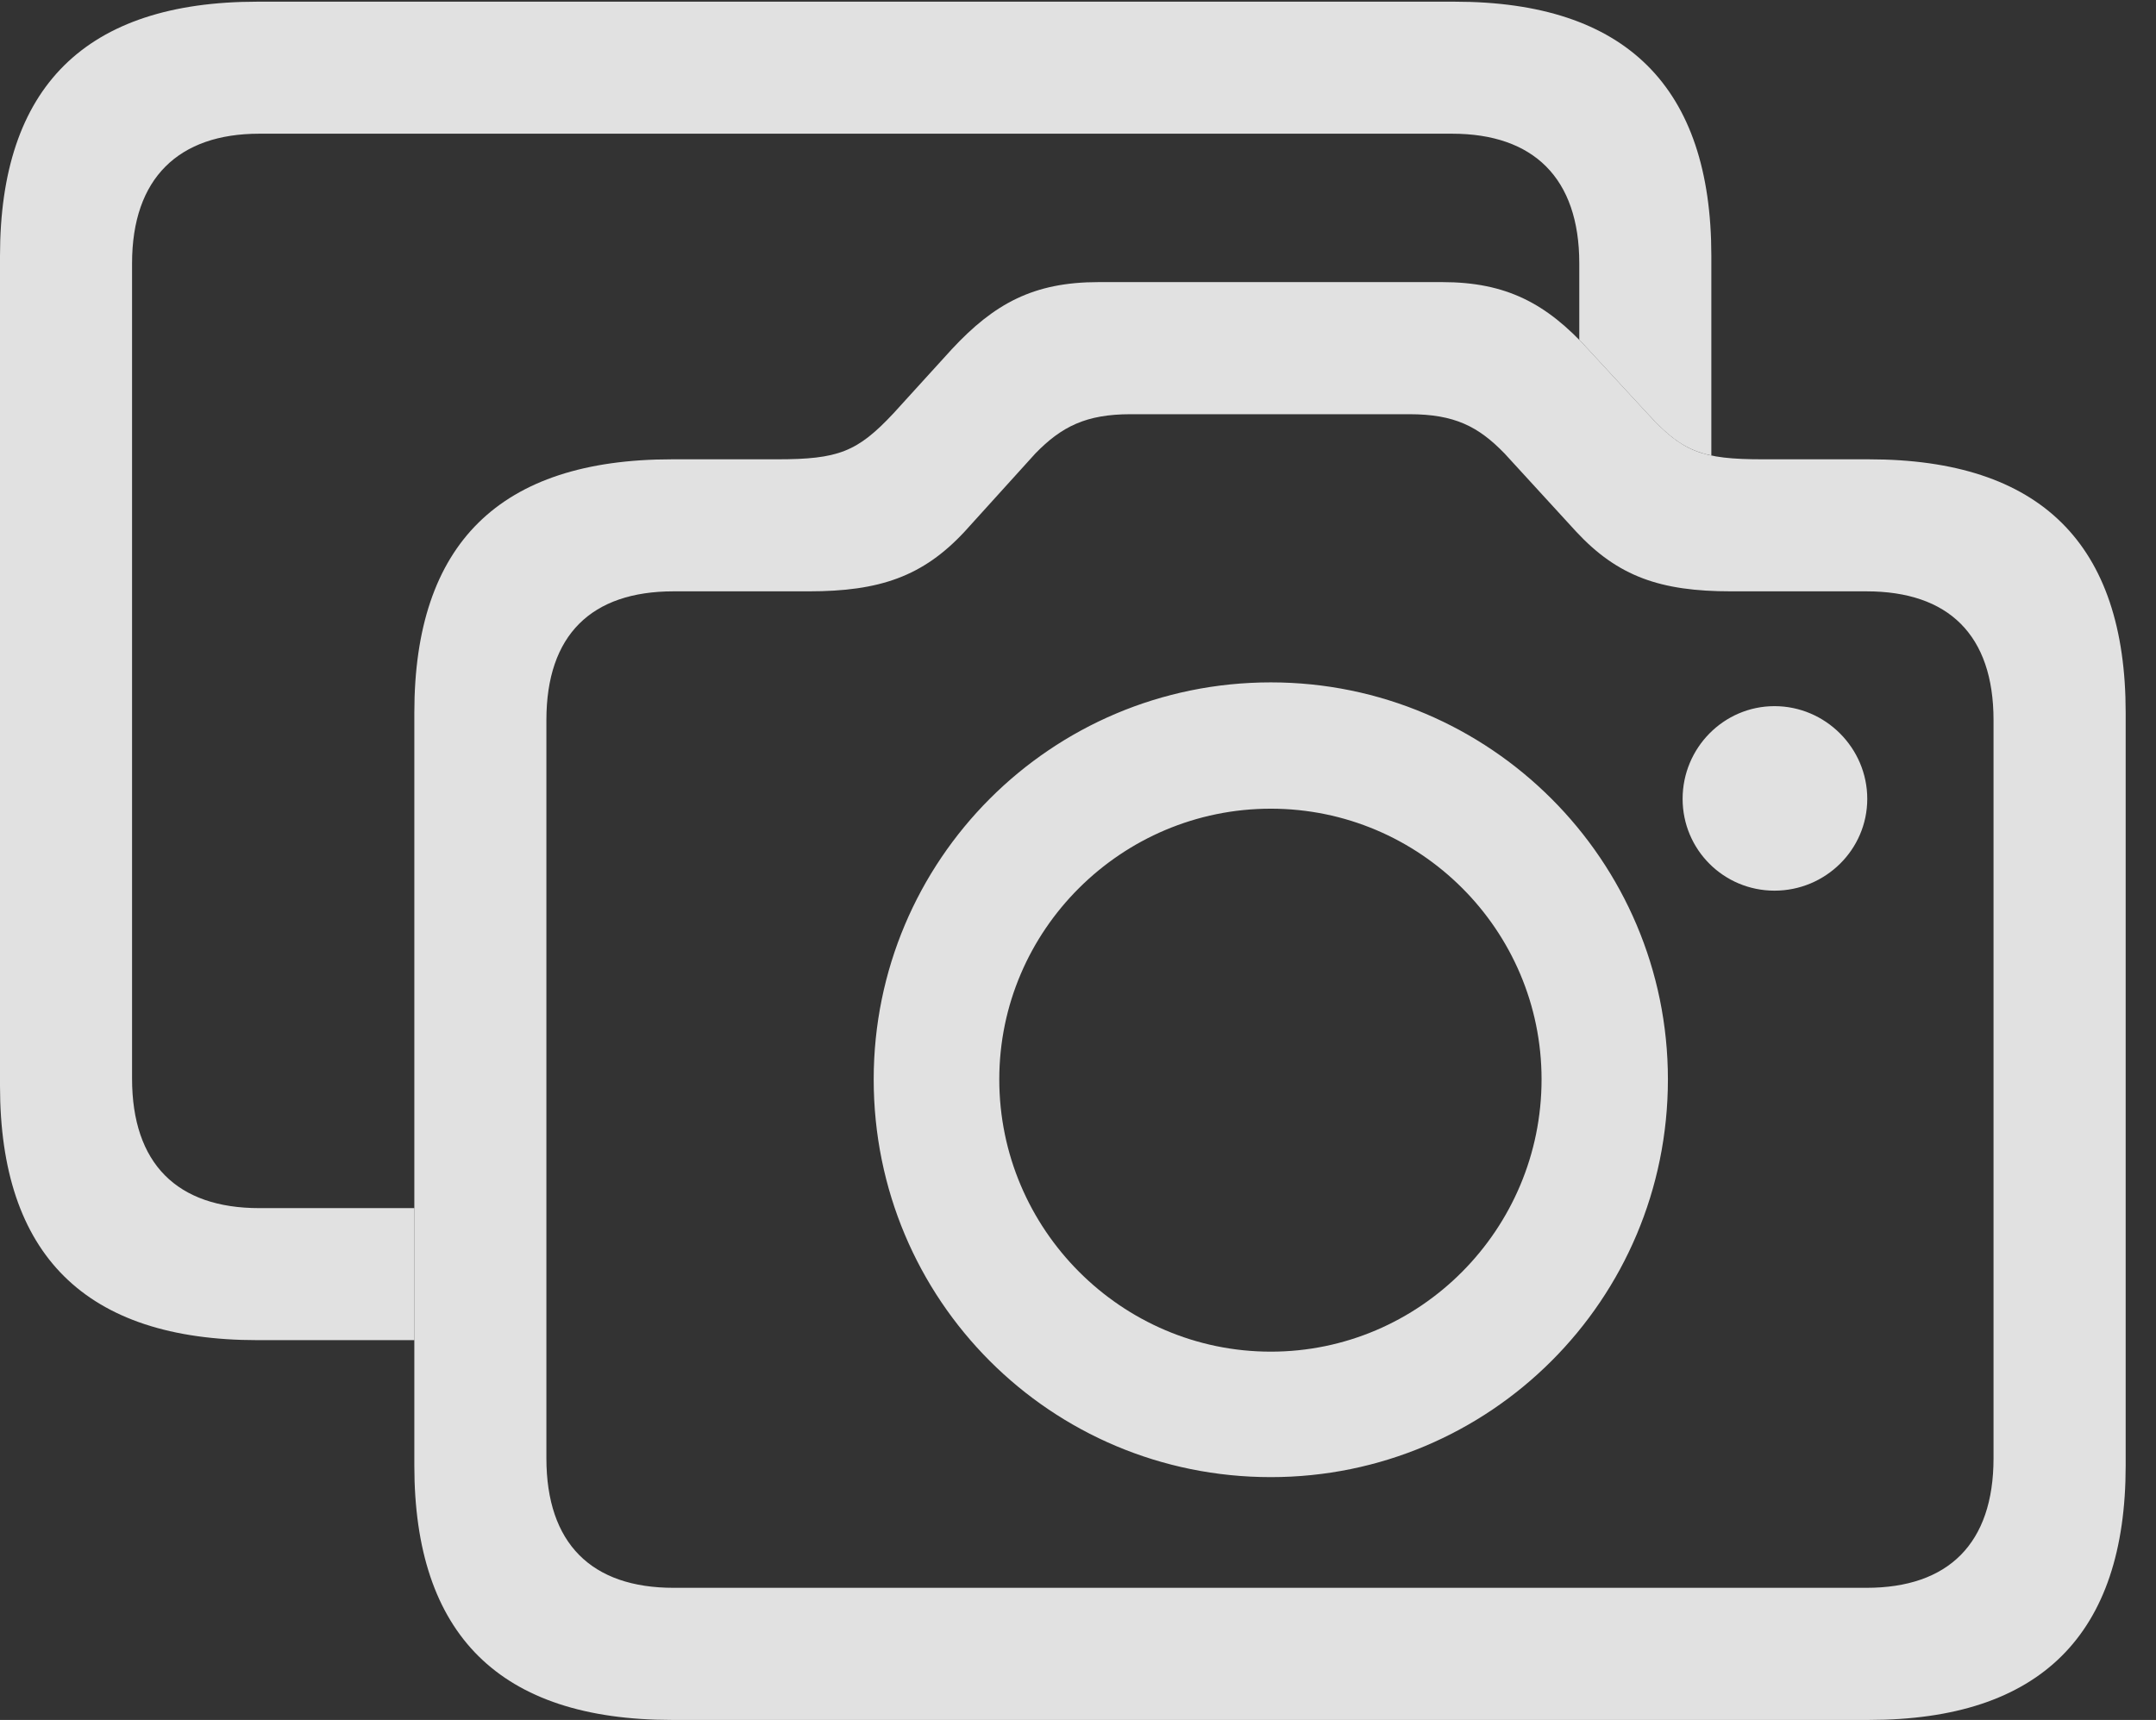 <?xml version="1.0" encoding="UTF-8"?>
<!--Generator: Apple Native CoreSVG 326-->
<!DOCTYPE svg
PUBLIC "-//W3C//DTD SVG 1.1//EN"
       "http://www.w3.org/Graphics/SVG/1.1/DTD/svg11.dtd">
<svg version="1.1" xmlns="http://www.w3.org/2000/svg" xmlns:xlink="http://www.w3.org/1999/xlink" viewBox="0 0 25.664 20.479">
 <rect x="0" y="0" width="25.664" height="20.479" fill="#333333" stroke="none"/>
 <g>
  <rect height="20.479" opacity="0" width="25.664" x="0" y="0"/>
  <path d="M20.371 3.047L20.371 5.423C20.071 5.361 19.881 5.219 19.609 4.922L18.906 4.16C18.87 4.121 18.835 4.083 18.799 4.047L18.799 3.135C18.799 2.119 18.252 1.592 17.285 1.592L3.086 1.592C2.129 1.592 1.572 2.119 1.572 3.135L1.572 12.842C1.572 13.857 2.109 14.385 3.086 14.385L4.932 14.385L4.932 15.957L3.066 15.957C1.016 15.957 0 14.941 0 12.93L0 3.047C0 1.035 1.016 0.02 3.066 0.02L17.314 0.02C19.355 0.02 20.371 1.035 20.371 3.047Z" fill="white" fill-opacity="0.85"/>
  <path d="M7.998 20.479L22.246 20.479C24.287 20.479 25.303 19.463 25.303 17.451L25.303 8.486C25.303 6.475 24.287 5.469 22.246 5.469L20.986 5.469C20.254 5.469 20.029 5.381 19.609 4.922L18.906 4.16C18.408 3.613 17.93 3.359 17.168 3.359L13.076 3.359C12.305 3.359 11.836 3.613 11.328 4.16L10.635 4.922C10.205 5.381 9.98 5.469 9.248 5.469L7.998 5.469C5.947 5.469 4.932 6.475 4.932 8.486L4.932 17.451C4.932 19.463 5.947 20.479 7.998 20.479ZM8.018 18.906C7.041 18.906 6.504 18.379 6.504 17.363L6.504 8.574C6.504 7.559 7.041 7.041 8.018 7.041L9.629 7.041C10.469 7.041 10.986 6.865 11.484 6.328L12.324 5.4C12.637 5.078 12.93 4.932 13.457 4.932L16.777 4.932C17.314 4.932 17.598 5.078 17.91 5.4L18.76 6.328C19.258 6.865 19.766 7.041 20.605 7.041L22.217 7.041C23.193 7.041 23.73 7.559 23.73 8.574L23.73 17.363C23.73 18.379 23.193 18.906 22.217 18.906ZM15.127 17.588C17.734 17.588 19.854 15.479 19.854 12.852C19.854 10.244 17.734 8.125 15.127 8.125C12.51 8.125 10.4 10.244 10.4 12.852C10.4 15.479 12.51 17.588 15.127 17.588ZM15.127 16.094C13.35 16.094 11.895 14.639 11.895 12.852C11.895 11.074 13.35 9.629 15.127 9.629C16.904 9.629 18.35 11.074 18.35 12.852C18.35 14.639 16.904 16.094 15.127 16.094ZM21.123 10.605C21.729 10.605 22.227 10.117 22.227 9.512C22.227 8.906 21.729 8.408 21.123 8.408C20.518 8.408 20.029 8.906 20.029 9.512C20.029 10.117 20.518 10.605 21.123 10.605Z" fill="white" fill-opacity="0.85"/>
 </g>
</svg>
